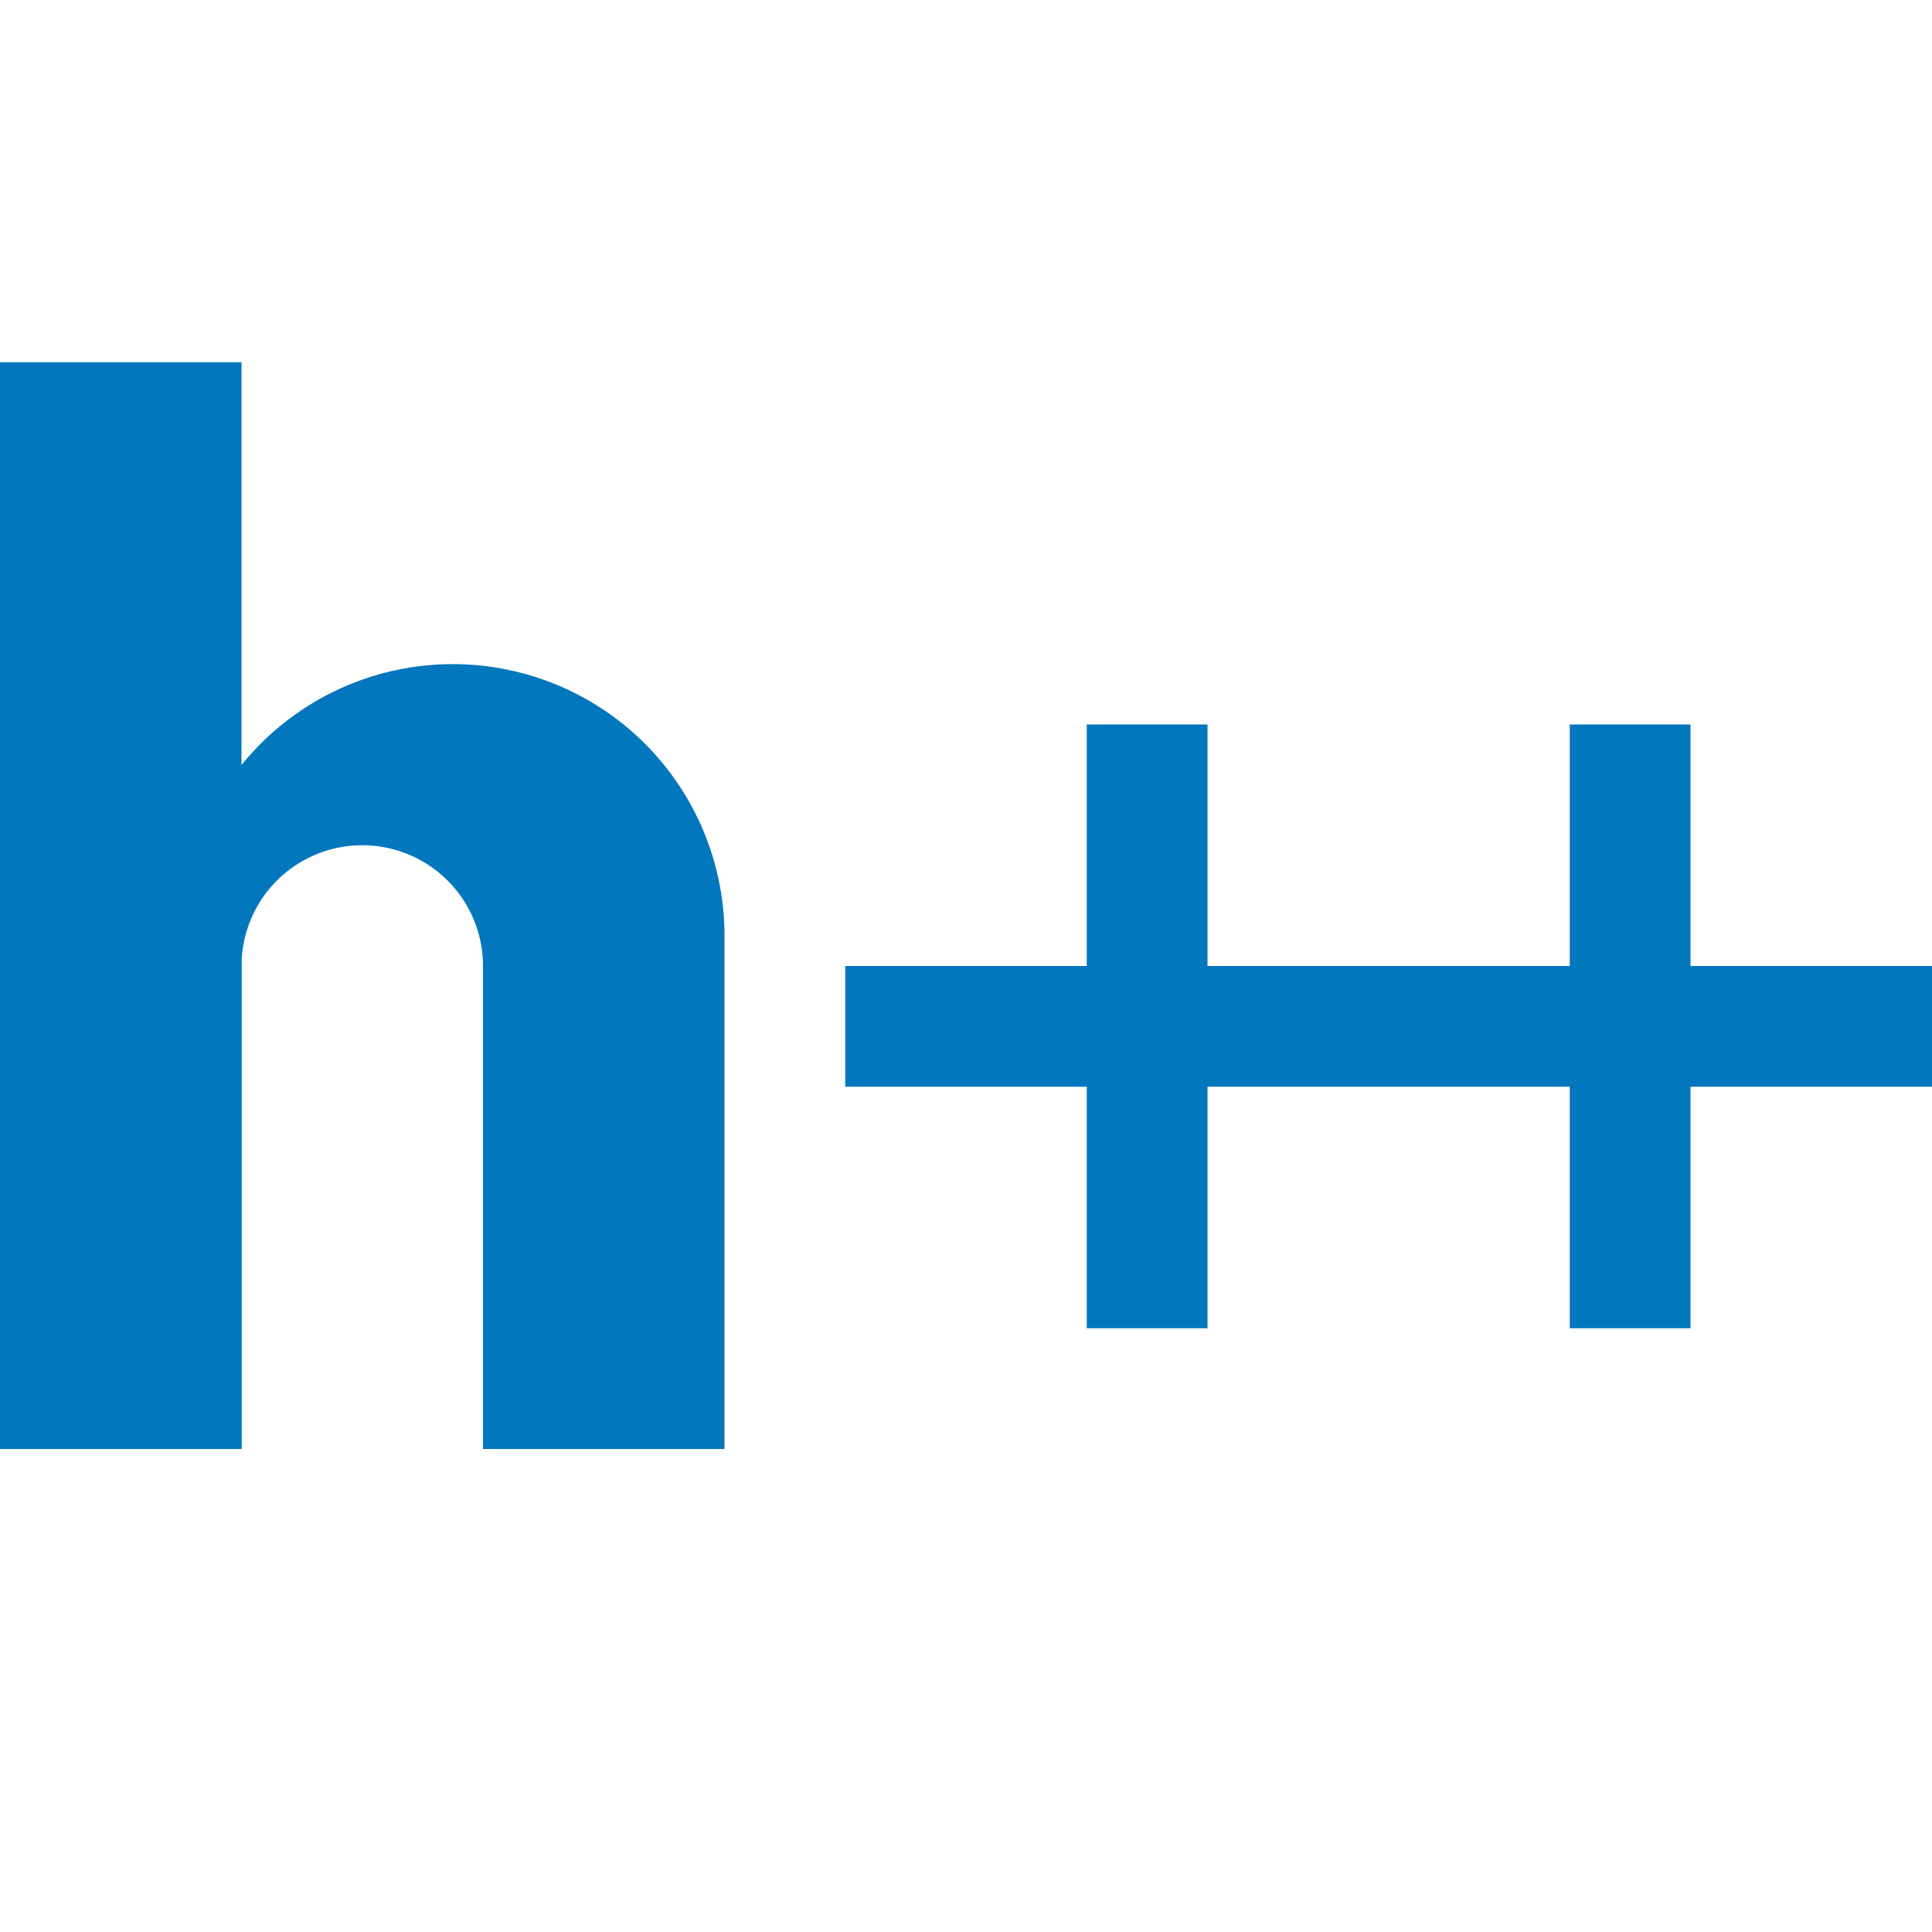 <svg xmlns="http://www.w3.org/2000/svg" viewBox="0 0 32 32">
  <rect y="6" width="4" height="18" style="fill: #0277bd"/>
  <path d="M32,18H28v4H26V18H24V16h2V12h2v4h4ZM20,12v4h4v2H20v4H18V18H14V16h4V12Z" style="fill: #0277bd"/>
  <path d="M7.5,11A4.5,4.5,0,0,0,3,15.5V24H4V16a2,2,0,0,1,4,0v8h4V15.5A4.5,4.5,0,0,0,7.5,11Z" style="fill: #0277bd"/>
</svg>

